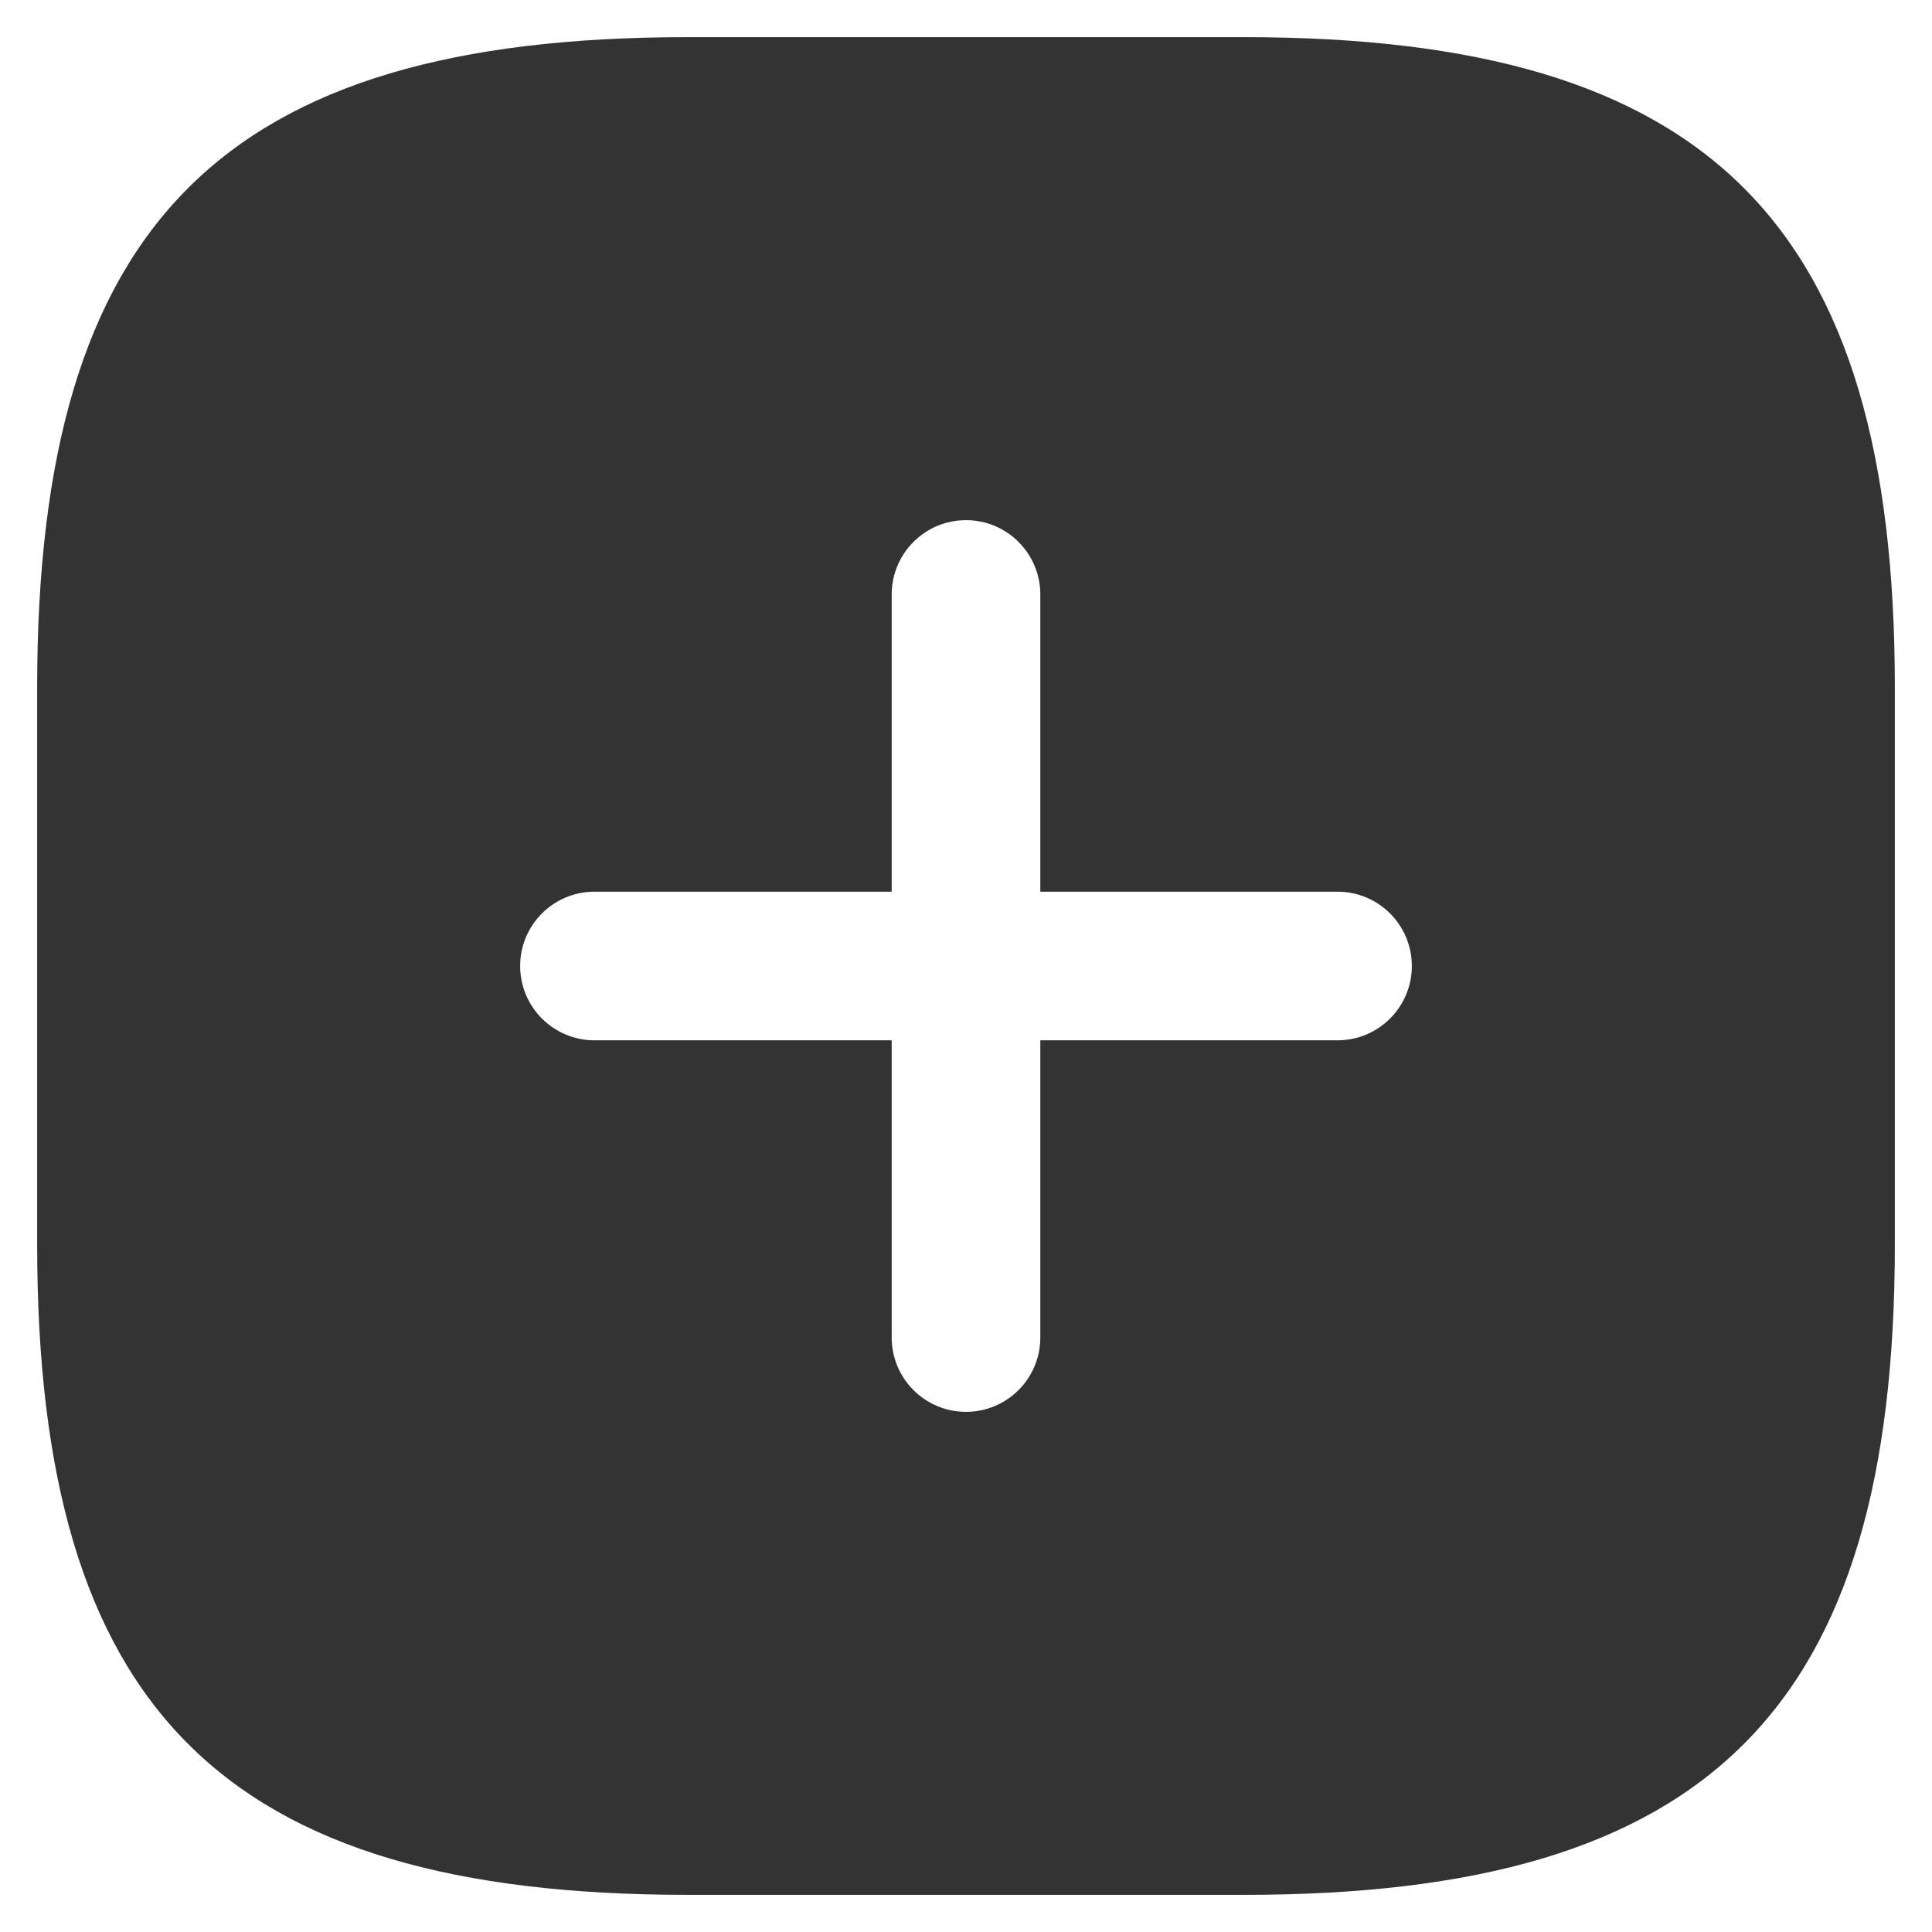 <svg width="26" height="26" viewBox="0 0 26 26" fill="none" xmlns="http://www.w3.org/2000/svg">
<path fill-rule="evenodd" clip-rule="evenodd" d="M0.5 16.75C0.5 23 3 25.5 9.25 25.5H16.75C23 25.5 25.5 23 25.5 16.75V9.25C25.5 3 23 0.5 16.75 0.5H9.25C3 0.5 0.5 3 0.5 9.25V16.75ZM7 13C7 12.448 7.448 12 8 12H12V8C12 7.448 12.448 7 13 7C13.552 7 14 7.448 14 8V12H18C18.552 12 19 12.448 19 13C19 13.552 18.552 14 18 14H14V18C14 18.552 13.552 19 13 19C12.448 19 12 18.552 12 18V14H8C7.448 14 7 13.552 7 13Z" fill="#333333"/>
</svg>
